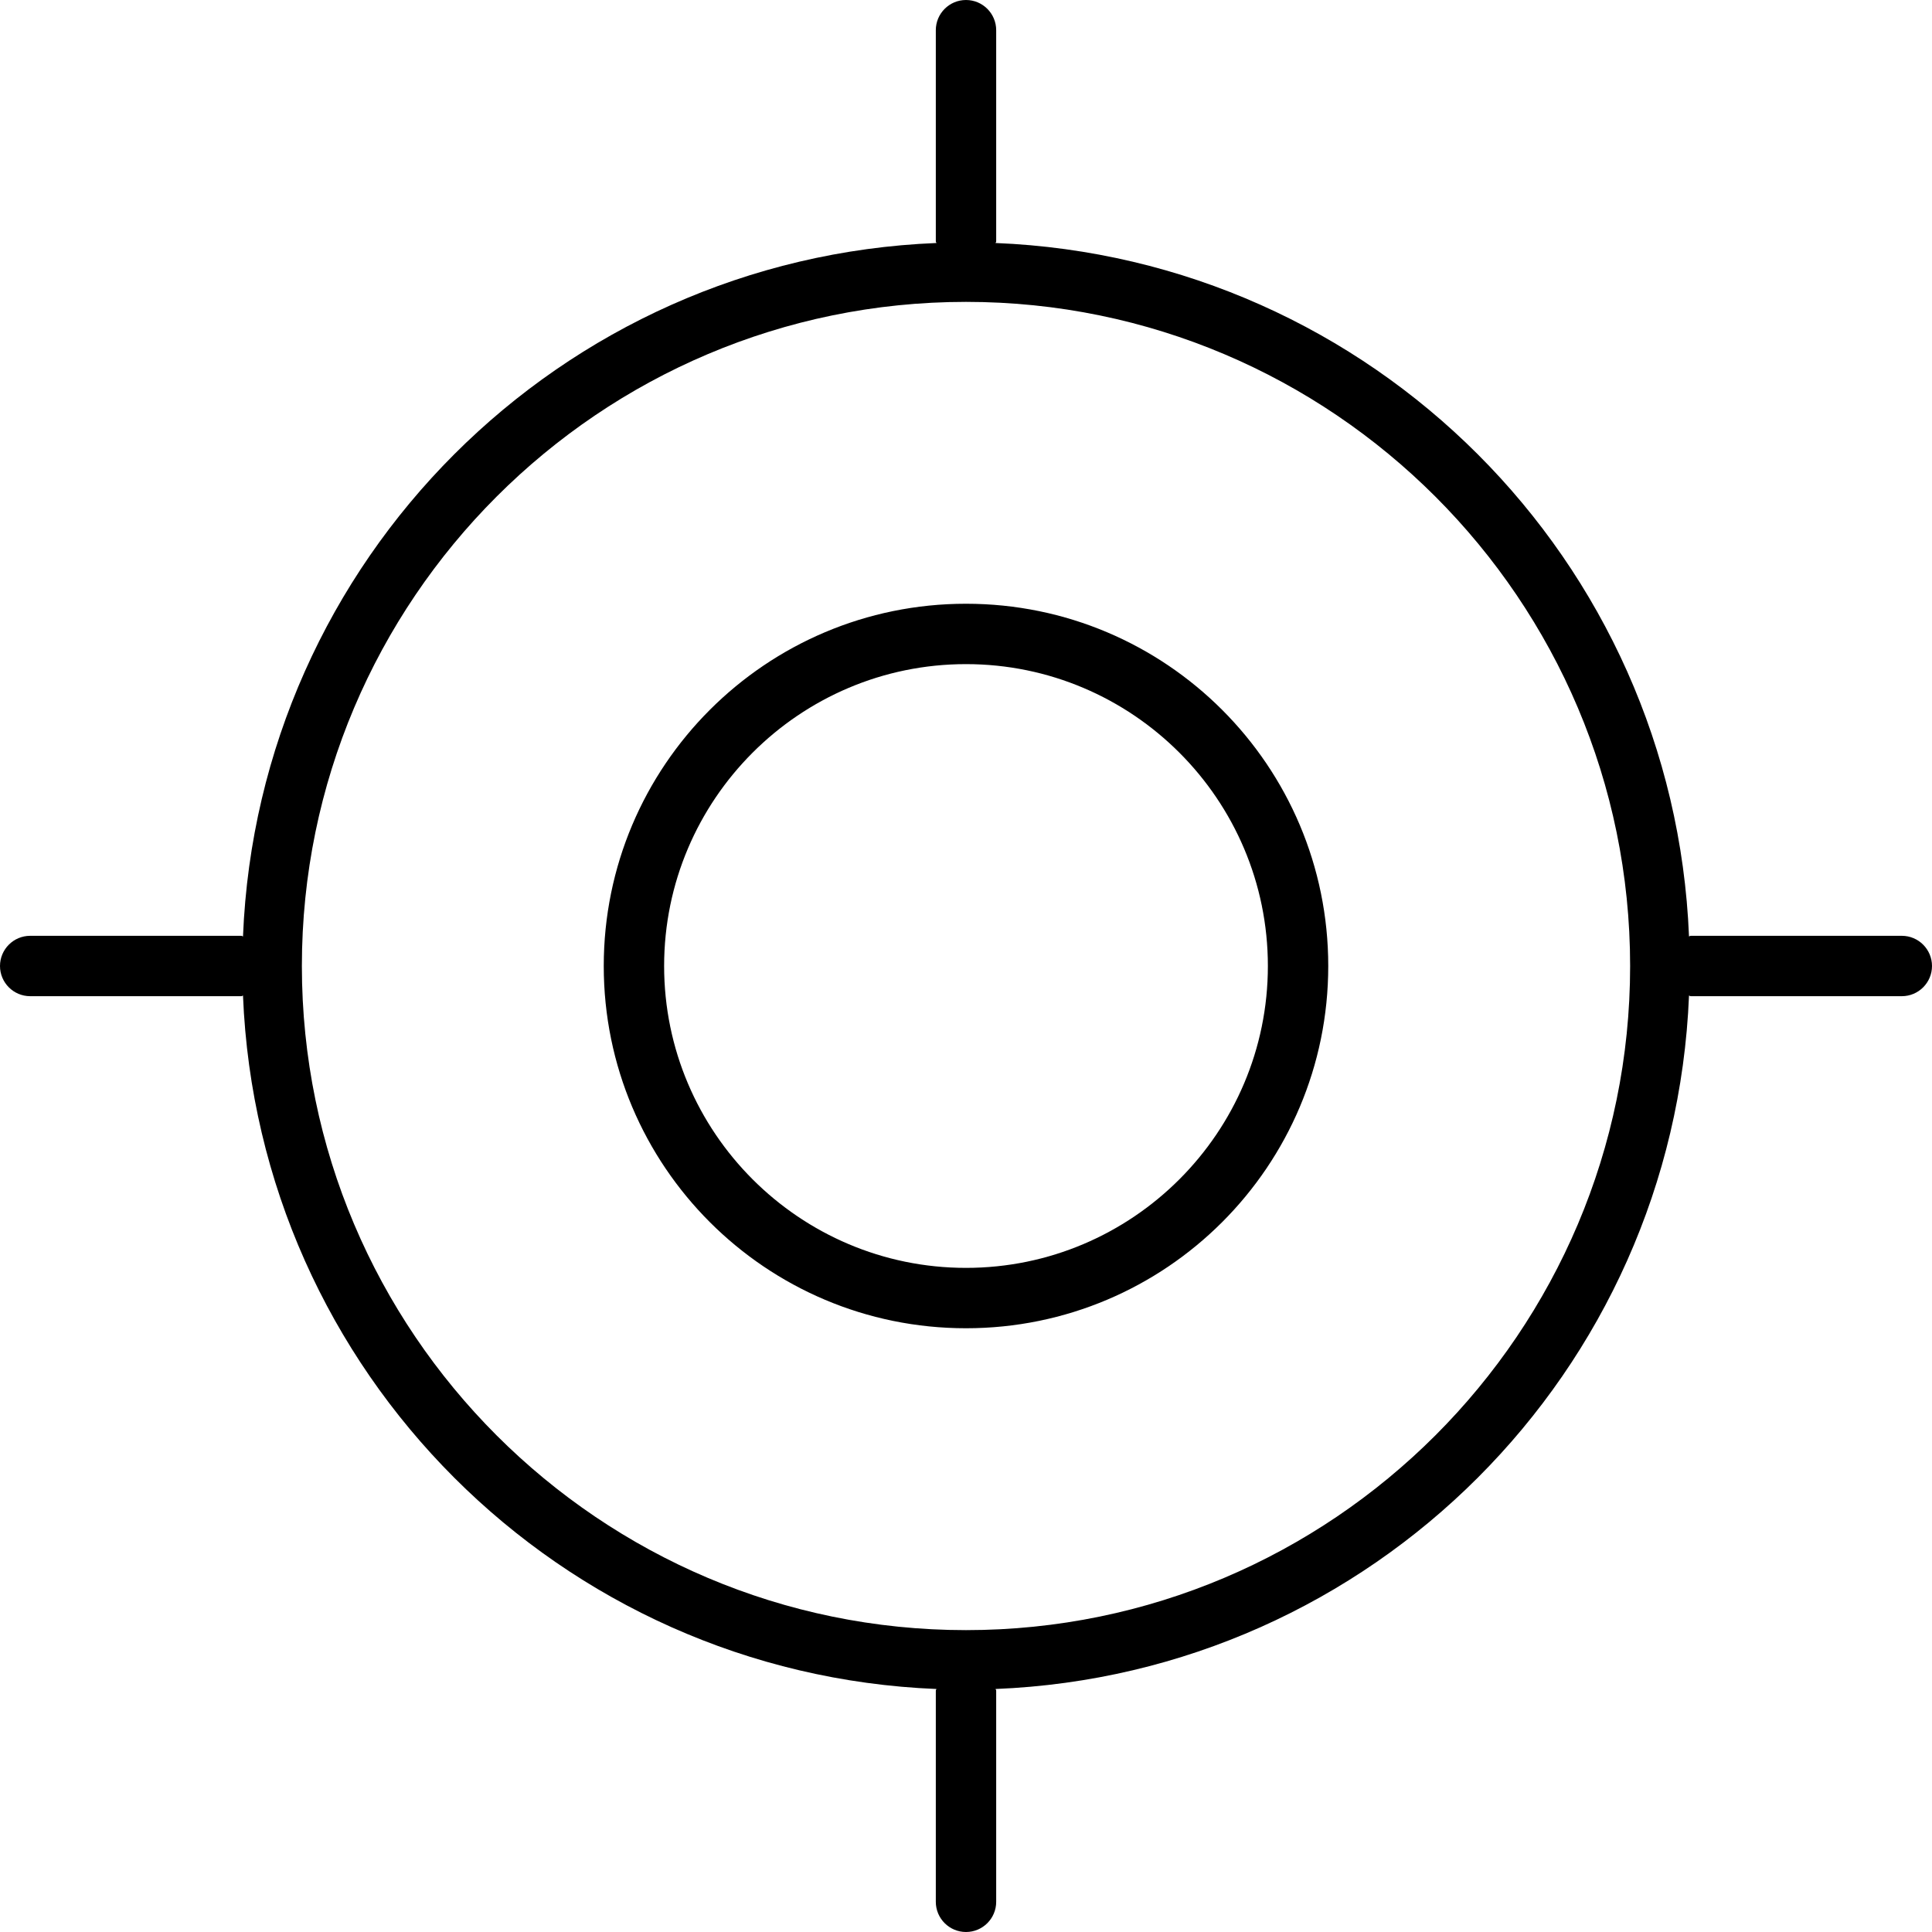 <svg xmlns="http://www.w3.org/2000/svg" viewBox="0 0 512 512"><!-- Font Awesome Pro 6.0.0-alpha2 by @fontawesome - https://fontawesome.com License - https://fontawesome.com/license (Commercial License) --><path d="M256 160C202.98 160 160 202.98 160 256S202.98 352 256 352S352 309.019 352 256S309.02 160 256 160ZM256 336C211.889 336 176 300.113 176 256S211.889 176 256 176C300.113 176 336 211.887 336 256S300.113 336 256 336ZM504 248H448C447.846 248 447.756 248.156 447.604 248.164C443.566 148.406 363.596 68.433 263.836 64.398C263.844 64.242 264 64.156 264 64V8C264 3.594 260.422 0 256 0S248 3.594 248 8V64C248 64.156 248.156 64.242 248.164 64.398C148.404 68.433 68.434 148.406 64.396 248.164C64.244 248.156 64.154 248 64 248H8C3.578 248 0 251.594 0 256S3.578 264 8 264H64C64.154 264 64.244 263.844 64.396 263.836C68.434 363.594 148.404 443.566 248.164 447.601C248.156 447.758 248 447.844 248 448V504C248 508.406 251.578 512 256 512S264 508.406 264 504V448C264 447.844 263.844 447.758 263.836 447.601C363.596 443.566 443.566 363.594 447.604 263.836C447.756 263.844 447.846 264 448 264H504C508.422 264 512 260.406 512 256S508.422 248 504 248ZM256 432C158.953 432 80 353.047 80 256S158.953 80 256 80S432 158.953 432 256S353.047 432 256 432Z"/></svg>